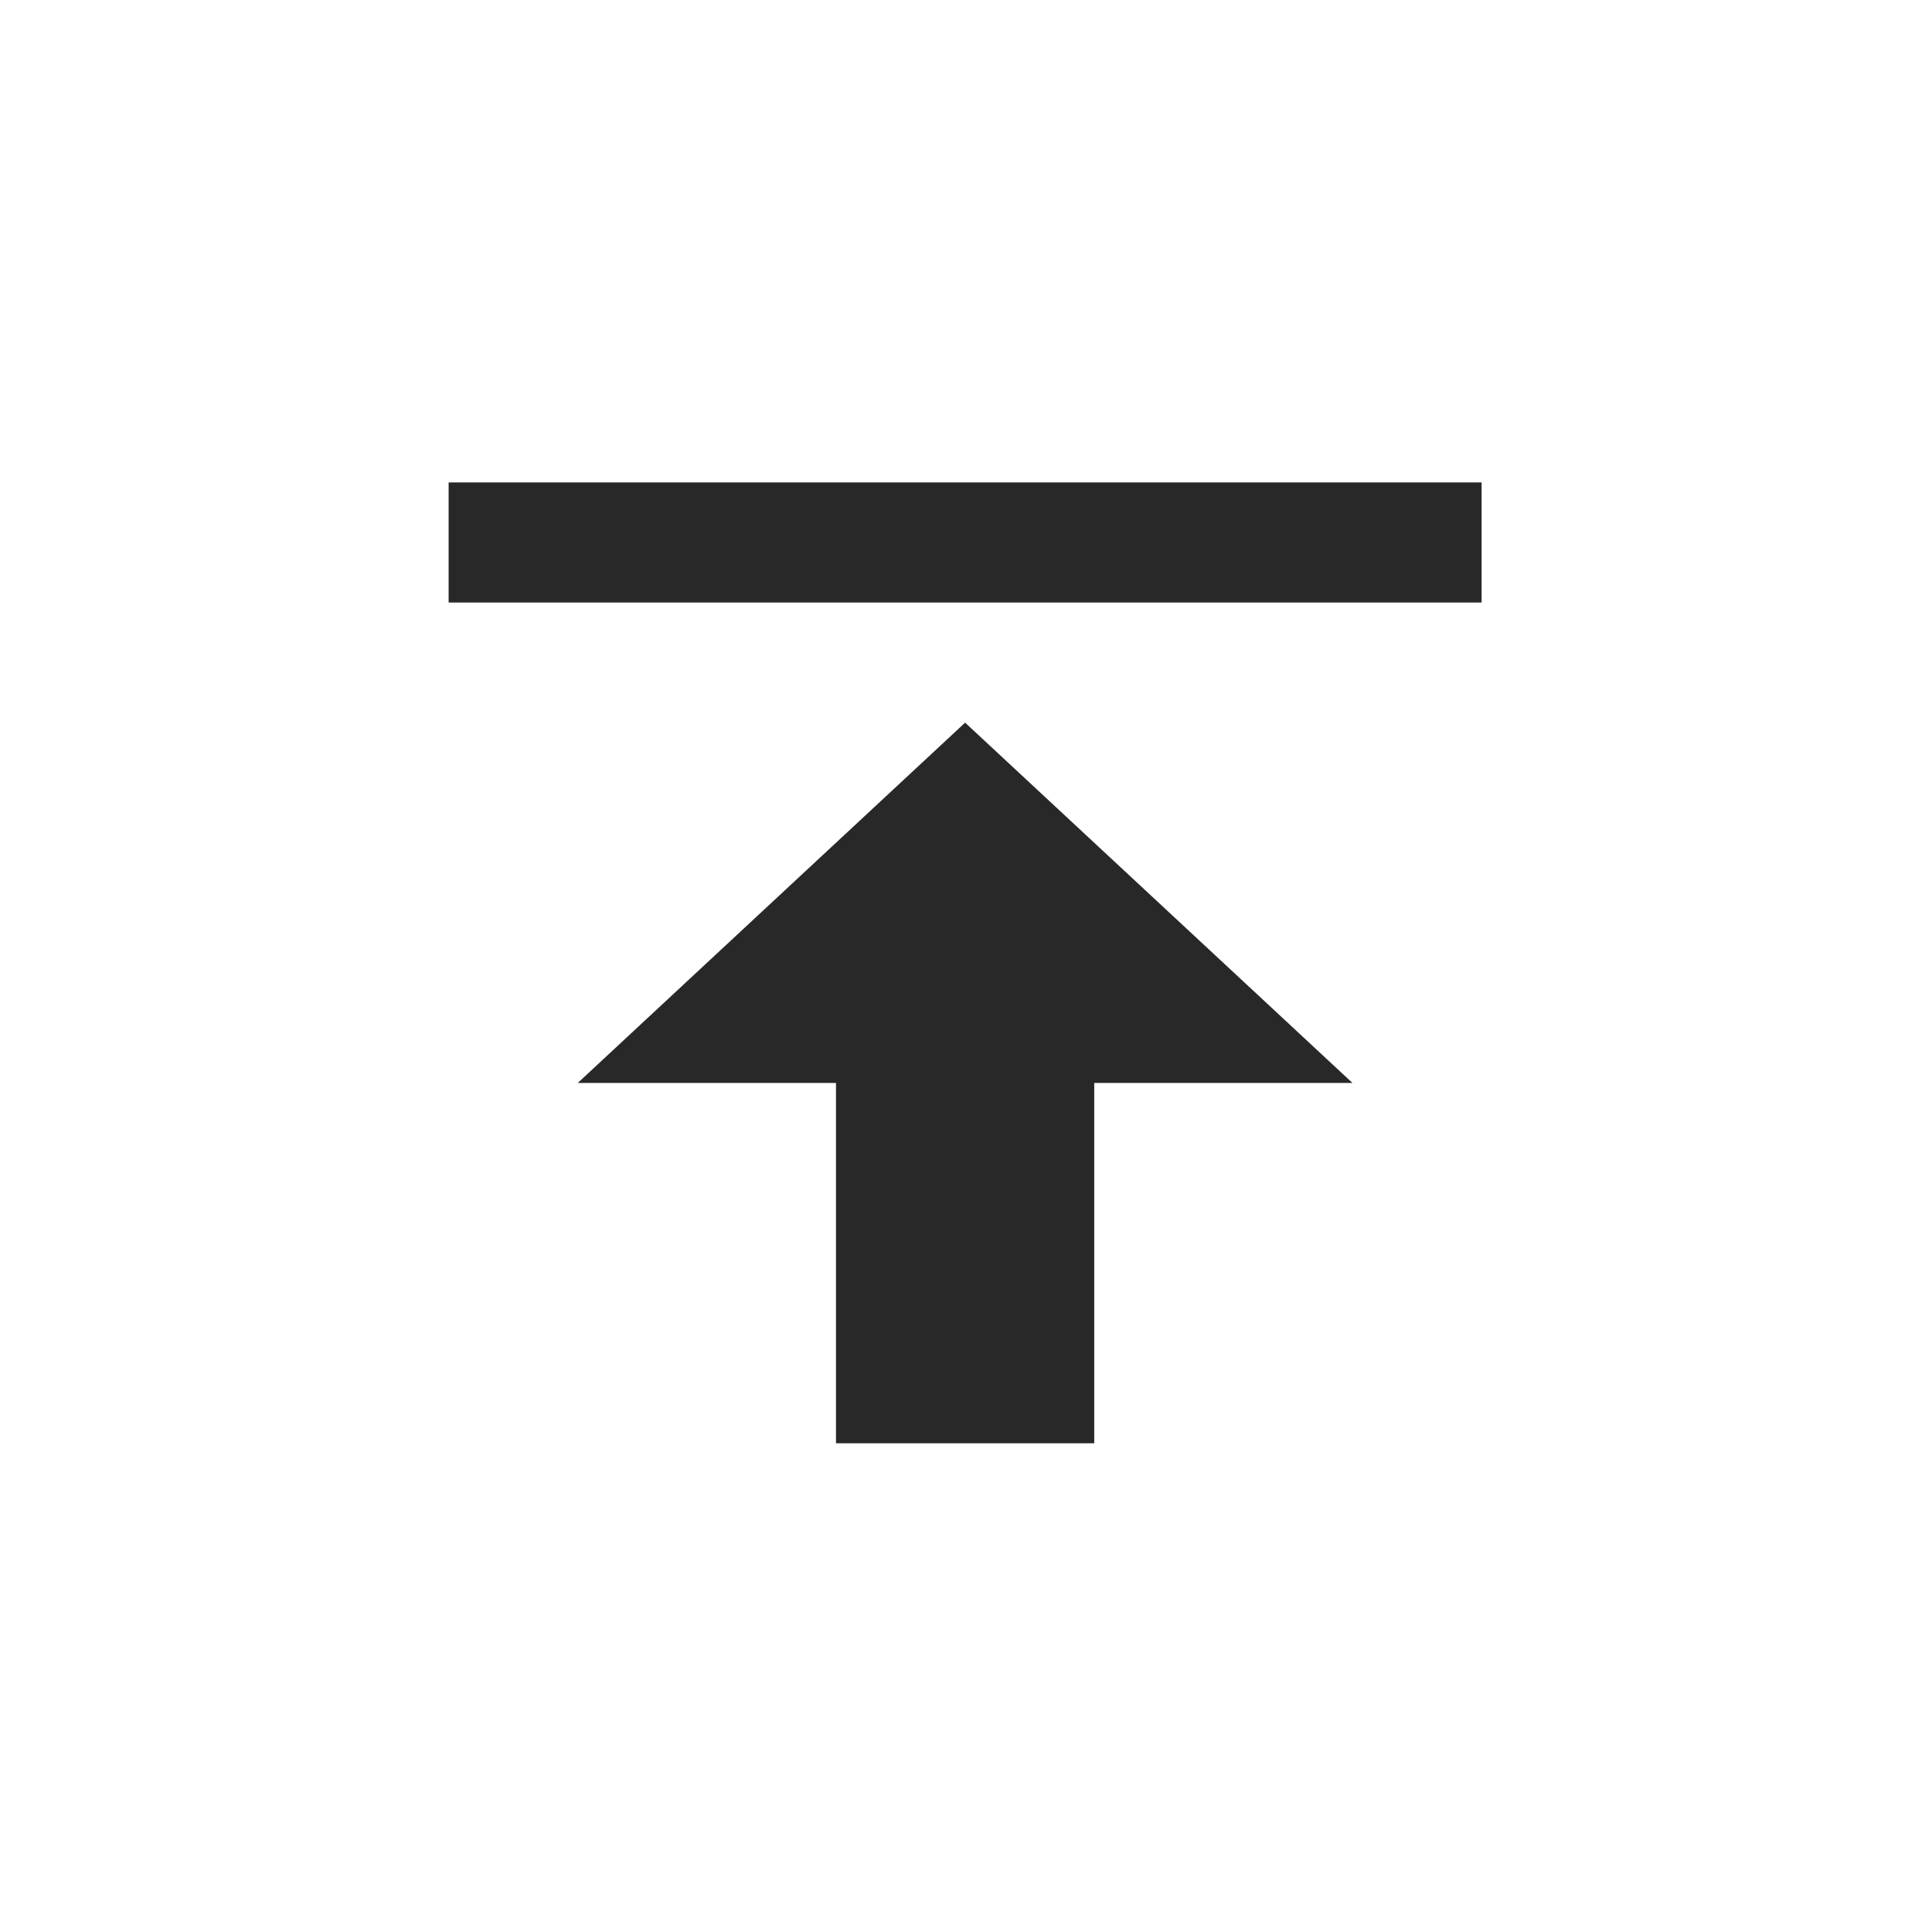 <?xml version="1.0" encoding="UTF-8" standalone="no"?>
<!DOCTYPE svg PUBLIC "-//W3C//DTD SVG 1.1//EN" "http://www.w3.org/Graphics/SVG/1.1/DTD/svg11.dtd">
<svg width="100%" height="100%" viewBox="0 0 24 24" version="1.1" xmlns="http://www.w3.org/2000/svg" xmlns:xlink="http://www.w3.org/1999/xlink" xml:space="preserve" xmlns:serif="http://www.serif.com/" style="fill-rule:evenodd;clip-rule:evenodd;stroke-linejoin:round;stroke-miterlimit:1.414;">
    <g transform="matrix(-1.604,-1.96376e-16,1.82757e-16,-1.492,18.405,17.929)">
        <path d="M3,0L3,3L1,3L4,6L7,3L5,3L5,0L3,0ZM0,7L0,8L8,8L8,7L0,7Z" style="fill:rgb(40,40,40);fill-rule:nonzero;"/>
    </g>
</svg>
